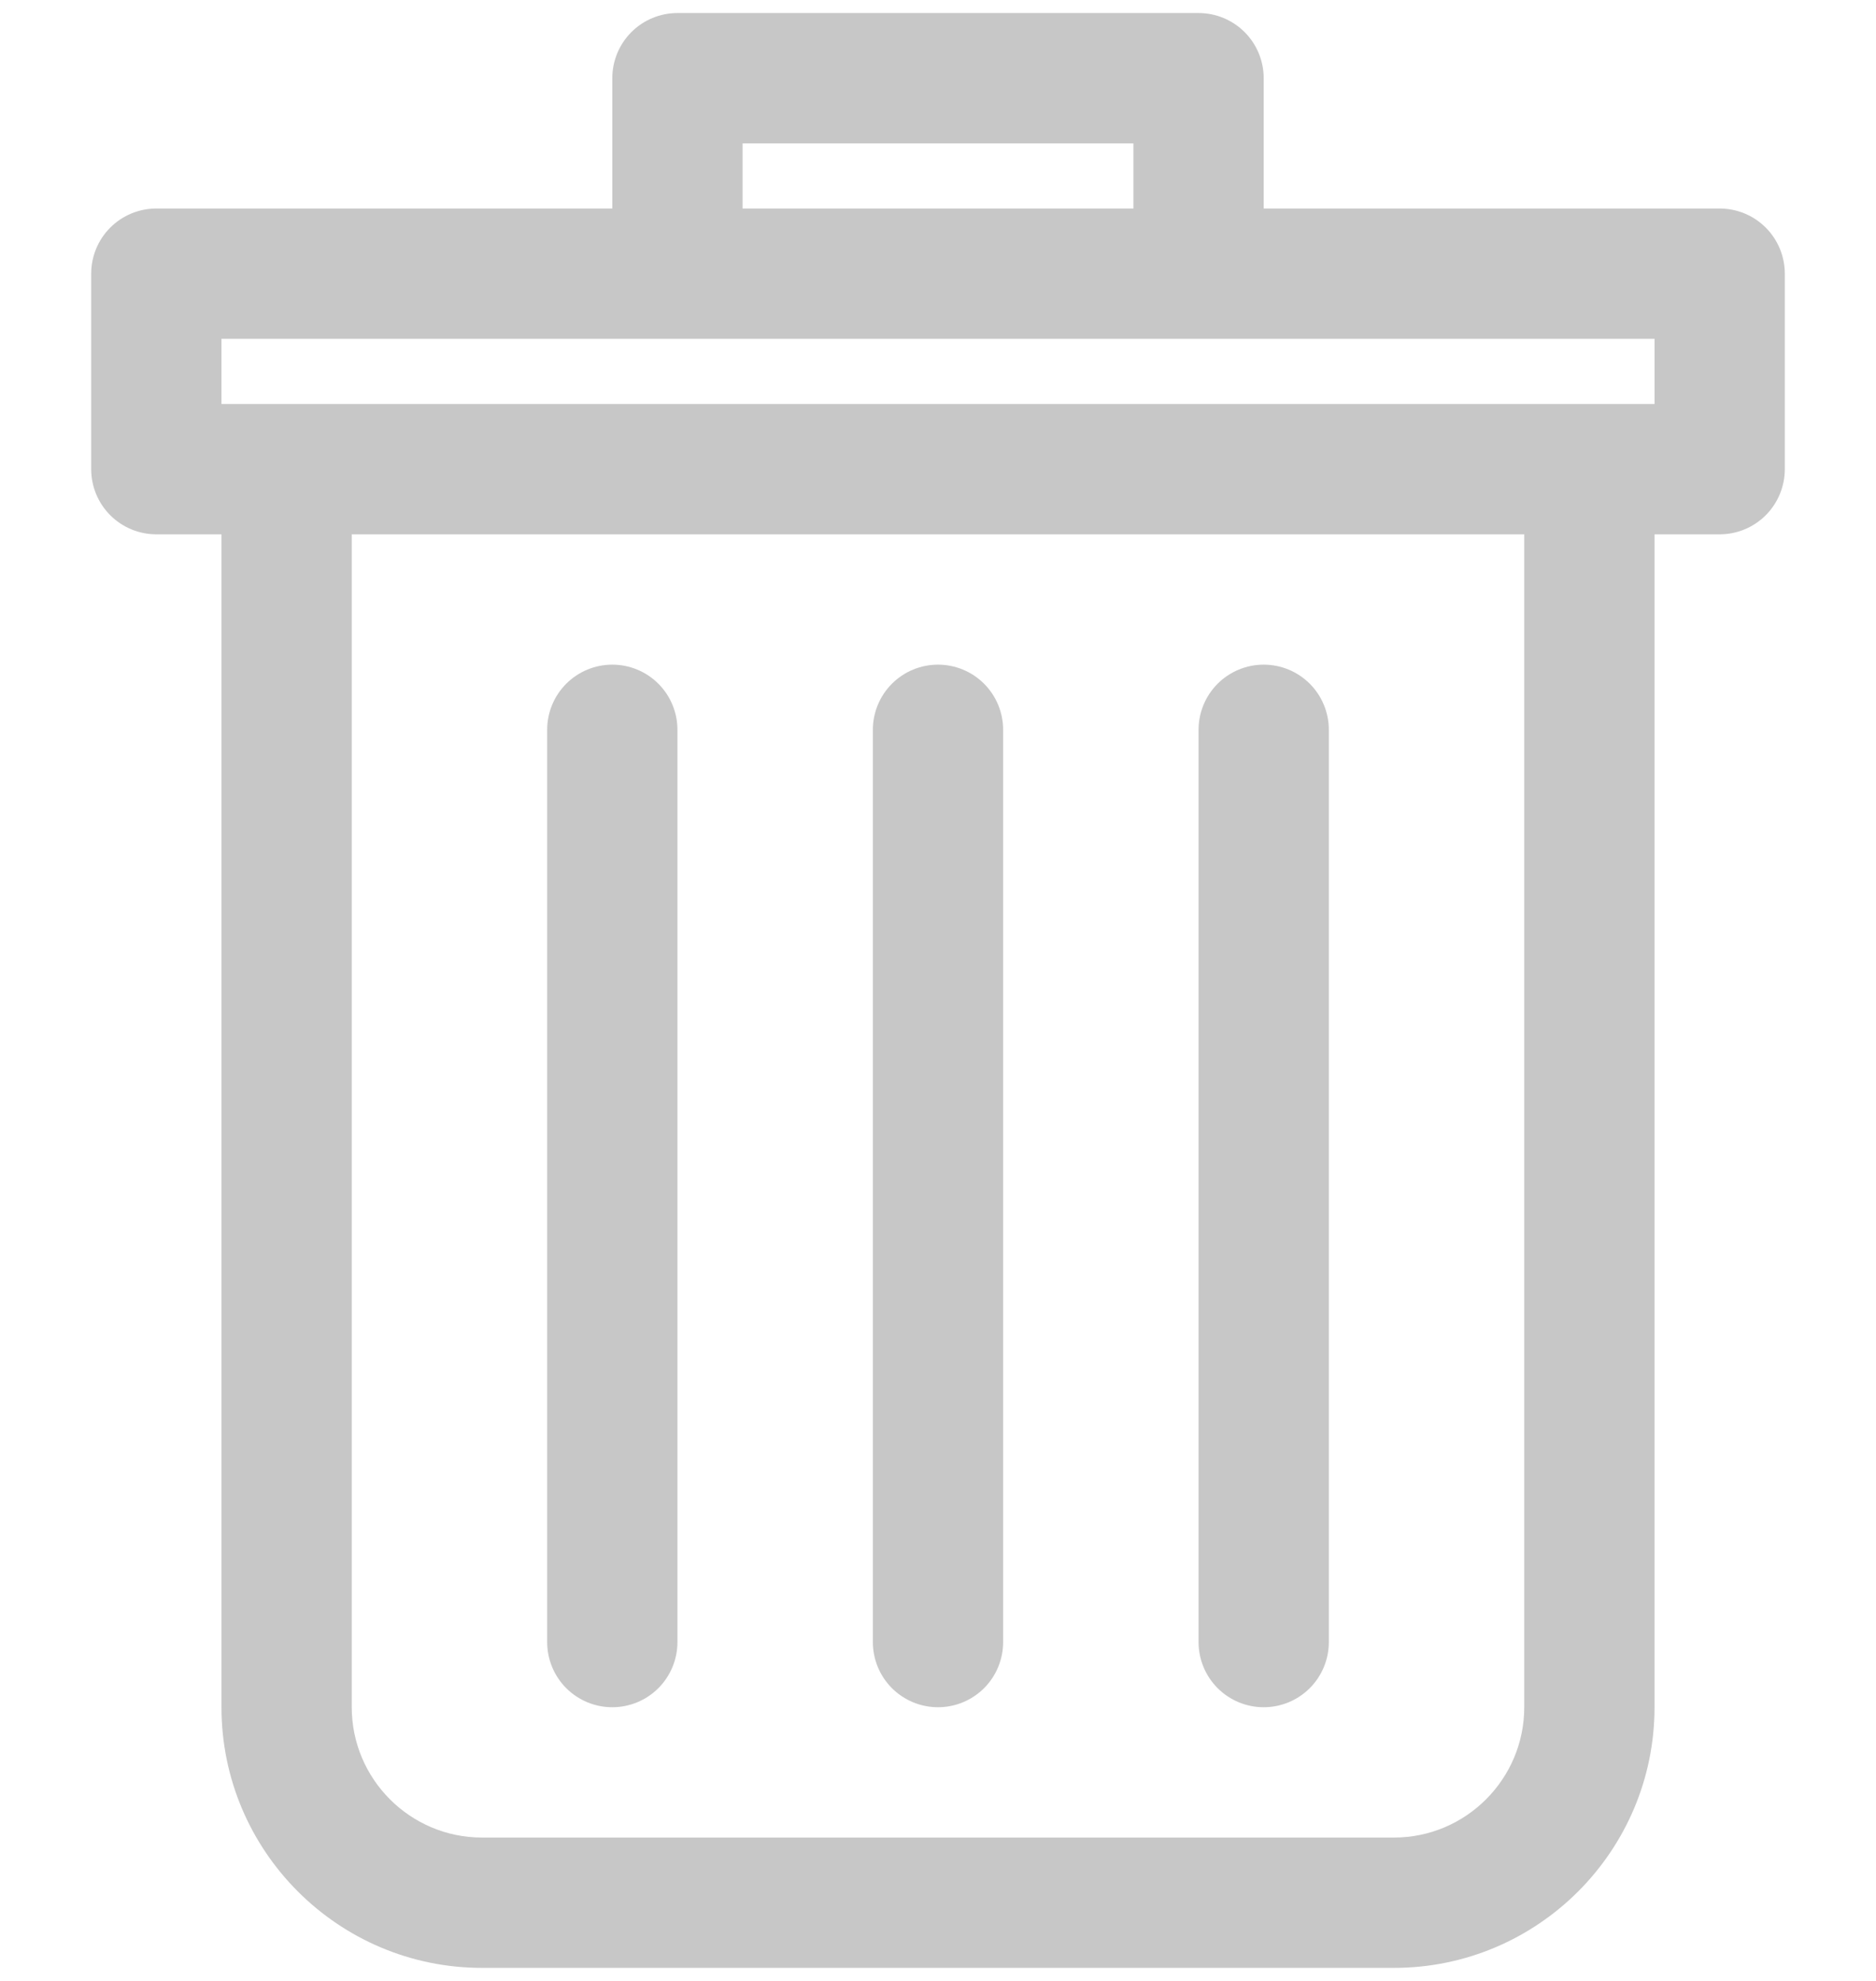 <svg width="18" height="19" viewBox="0 0 18 19" fill="none" xmlns="http://www.w3.org/2000/svg">
<path d="M16.5 2H12.125V0.75C12.125 0.584 12.059 0.425 11.942 0.308C11.825 0.191 11.666 0.125 11.5 0.125H6.5C6.334 0.125 6.175 0.191 6.058 0.308C5.941 0.425 5.875 0.584 5.875 0.75V2H1.5C1.334 2 1.175 2.066 1.058 2.183C0.941 2.3 0.875 2.459 0.875 2.625V4.5C0.875 4.666 0.941 4.825 1.058 4.942C1.175 5.059 1.334 5.125 1.5 5.125H2.125V16.375C2.125 17.754 3.246 18.875 4.625 18.875H13.375C14.754 18.875 15.875 17.754 15.875 16.375V5.125H16.5C16.666 5.125 16.825 5.059 16.942 4.942C17.059 4.825 17.125 4.666 17.125 4.5V2.625C17.125 2.459 17.059 2.3 16.942 2.183C16.825 2.066 16.666 2 16.5 2ZM7.125 1.375H10.875V2H7.125V1.375ZM14.625 16.375C14.625 17.064 14.064 17.625 13.375 17.625H4.625C3.936 17.625 3.375 17.064 3.375 16.375V5.125H14.625V16.375ZM15.875 3.875H2.125V3.25H15.875V3.875ZM8.375 15.75V7C8.375 6.834 8.441 6.675 8.558 6.558C8.675 6.441 8.834 6.375 9 6.375C9.166 6.375 9.325 6.441 9.442 6.558C9.559 6.675 9.625 6.834 9.625 7V15.75C9.625 15.916 9.559 16.075 9.442 16.192C9.325 16.309 9.166 16.375 9 16.375C8.834 16.375 8.675 16.309 8.558 16.192C8.441 16.075 8.375 15.916 8.375 15.75ZM5.25 15.75V7C5.25 6.834 5.316 6.675 5.433 6.558C5.55 6.441 5.709 6.375 5.875 6.375C6.041 6.375 6.2 6.441 6.317 6.558C6.434 6.675 6.5 6.834 6.5 7V15.75C6.5 15.916 6.434 16.075 6.317 16.192C6.2 16.309 6.041 16.375 5.875 16.375C5.709 16.375 5.55 16.309 5.433 16.192C5.316 16.075 5.25 15.916 5.25 15.75ZM11.5 15.75V7C11.5 6.834 11.566 6.675 11.683 6.558C11.8 6.441 11.959 6.375 12.125 6.375C12.291 6.375 12.45 6.441 12.567 6.558C12.684 6.675 12.75 6.834 12.75 7V15.75C12.75 15.916 12.684 16.075 12.567 16.192C12.45 16.309 12.291 16.375 12.125 16.375C11.959 16.375 11.8 16.309 11.683 16.192C11.566 16.075 11.5 15.916 11.5 15.75Z" fill="#C7C7C7"/>
</svg>
